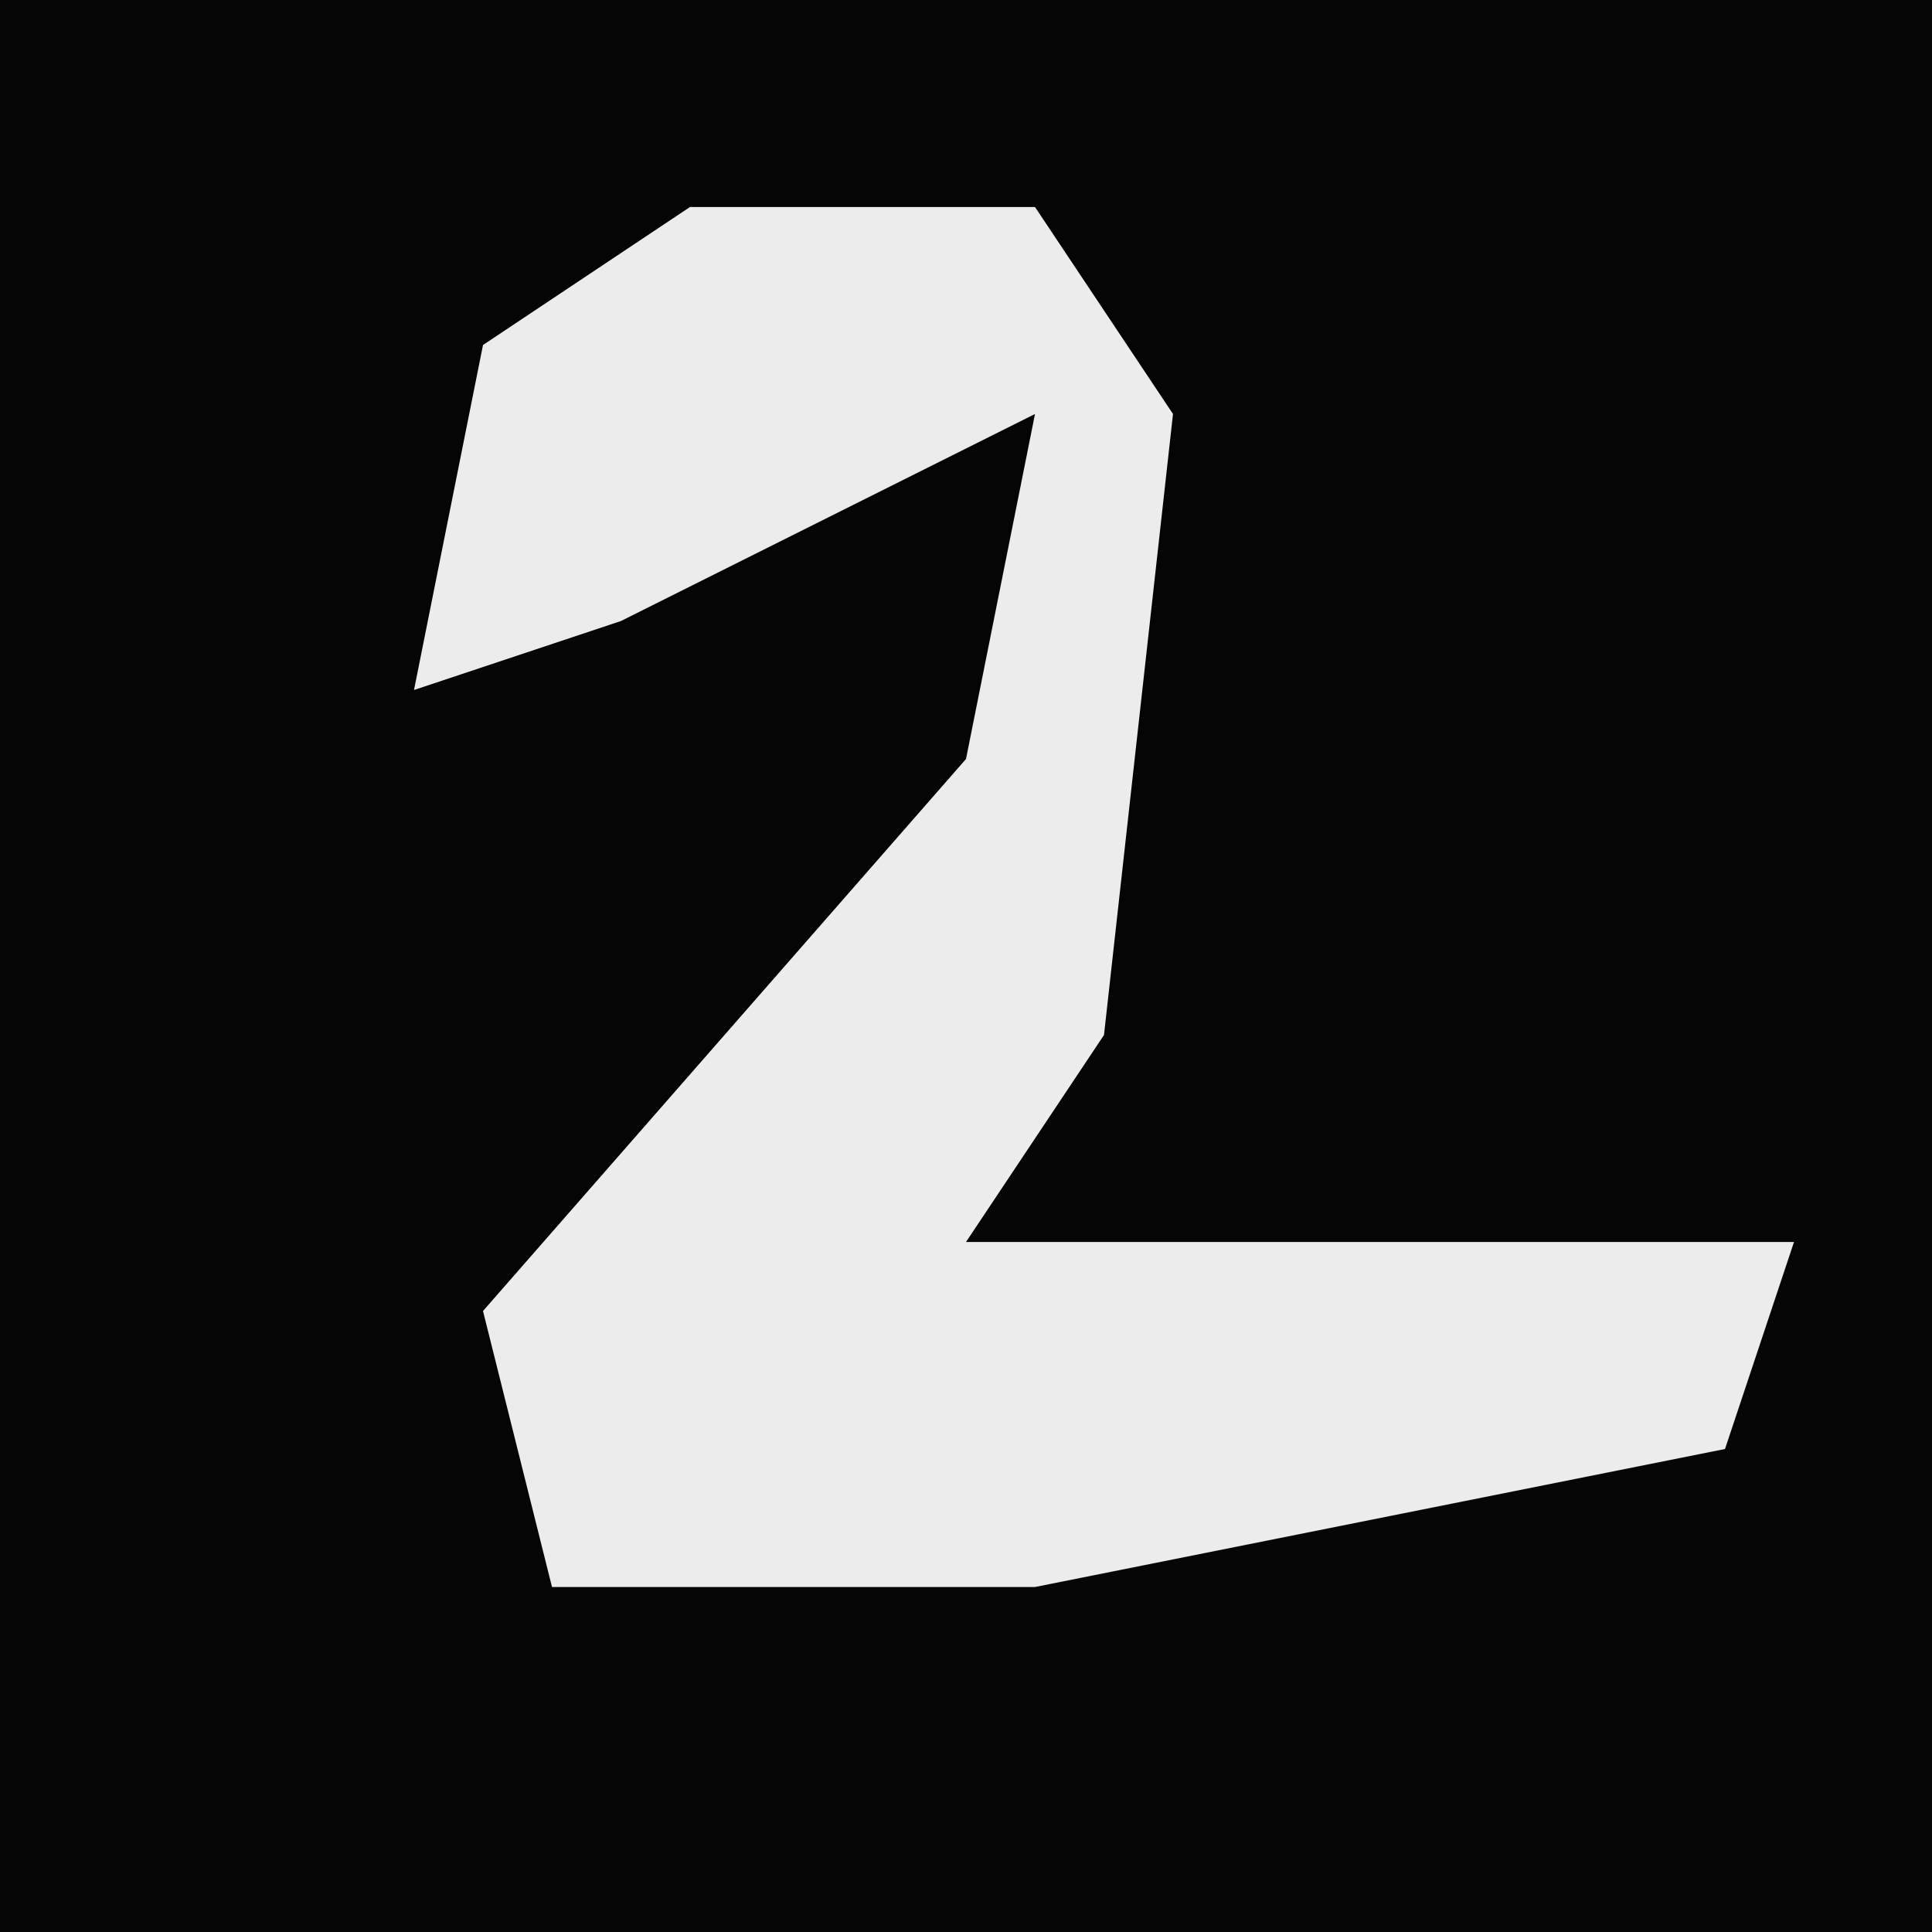<?xml version="1.0" encoding="UTF-8"?>
<svg version="1.1" xmlns="http://www.w3.org/2000/svg" width="28" height="28">
<path d="M0,0 L28,0 L28,28 L0,28 Z " fill="#050505" transform="translate(0,0)"/>
<path d="M0,0 L5,0 L7,3 L6,12 L4,15 L16,15 L15,18 L5,20 L-2,20 L-3,16 L4,8 L5,3 L-1,6 L-4,7 L-3,2 Z " fill="#ECECEC" transform="translate(10,3)"/>
</svg>
